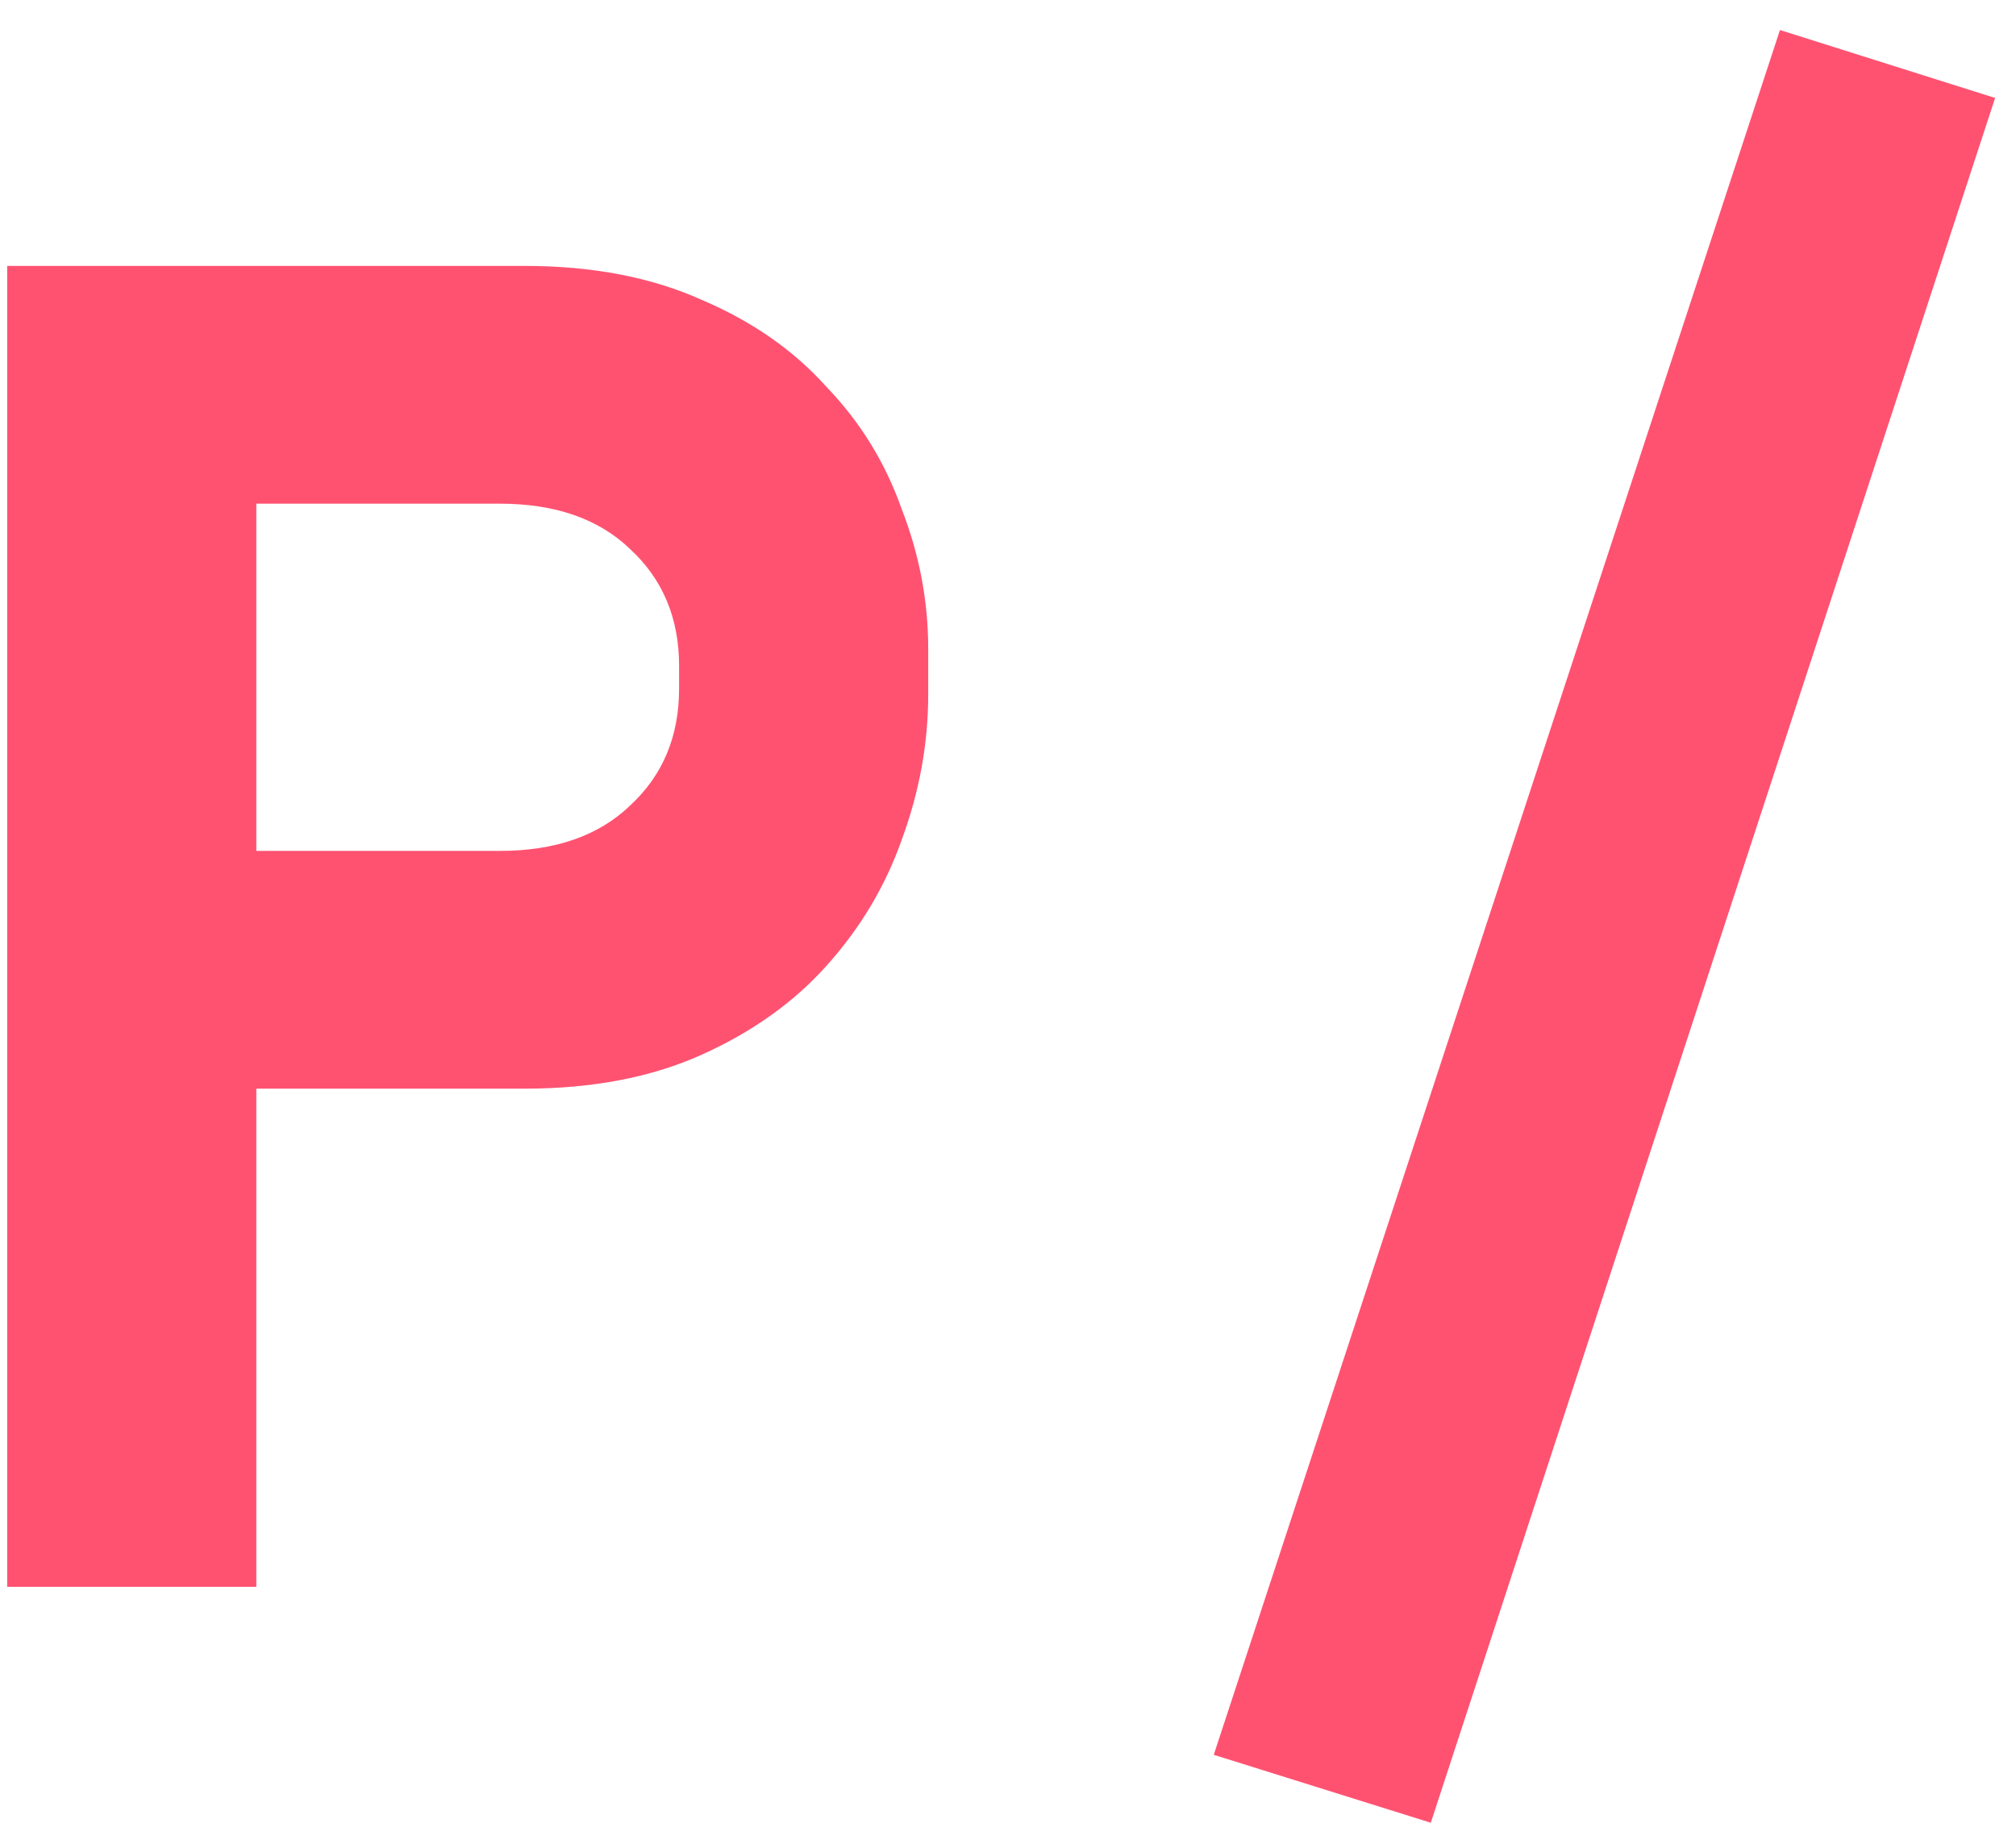 <svg width="47" height="43" viewBox="0 0 47 43" fill="none" xmlns="http://www.w3.org/2000/svg">
<path d="M5.976 25.384V37H0.168V6.2H12.224C13.808 6.2 15.187 6.464 16.36 6.992C17.533 7.491 18.501 8.165 19.264 9.016C20.056 9.837 20.643 10.791 21.024 11.876C21.435 12.932 21.64 14.017 21.64 15.132V16.188C21.64 17.332 21.435 18.461 21.024 19.576C20.643 20.661 20.056 21.644 19.264 22.524C18.501 23.375 17.533 24.064 16.36 24.592C15.187 25.12 13.808 25.384 12.224 25.384H5.976ZM5.976 19.84H11.652C12.943 19.84 13.955 19.488 14.688 18.784C15.451 18.08 15.832 17.171 15.832 16.056V15.528C15.832 14.413 15.451 13.504 14.688 12.8C13.955 12.096 12.943 11.744 11.652 11.744H5.976V19.84ZM41.497 0.7L46.513 2.284L33.357 42.5L28.297 40.916L41.497 0.7Z" fill="#FF5271"/>
</svg>

